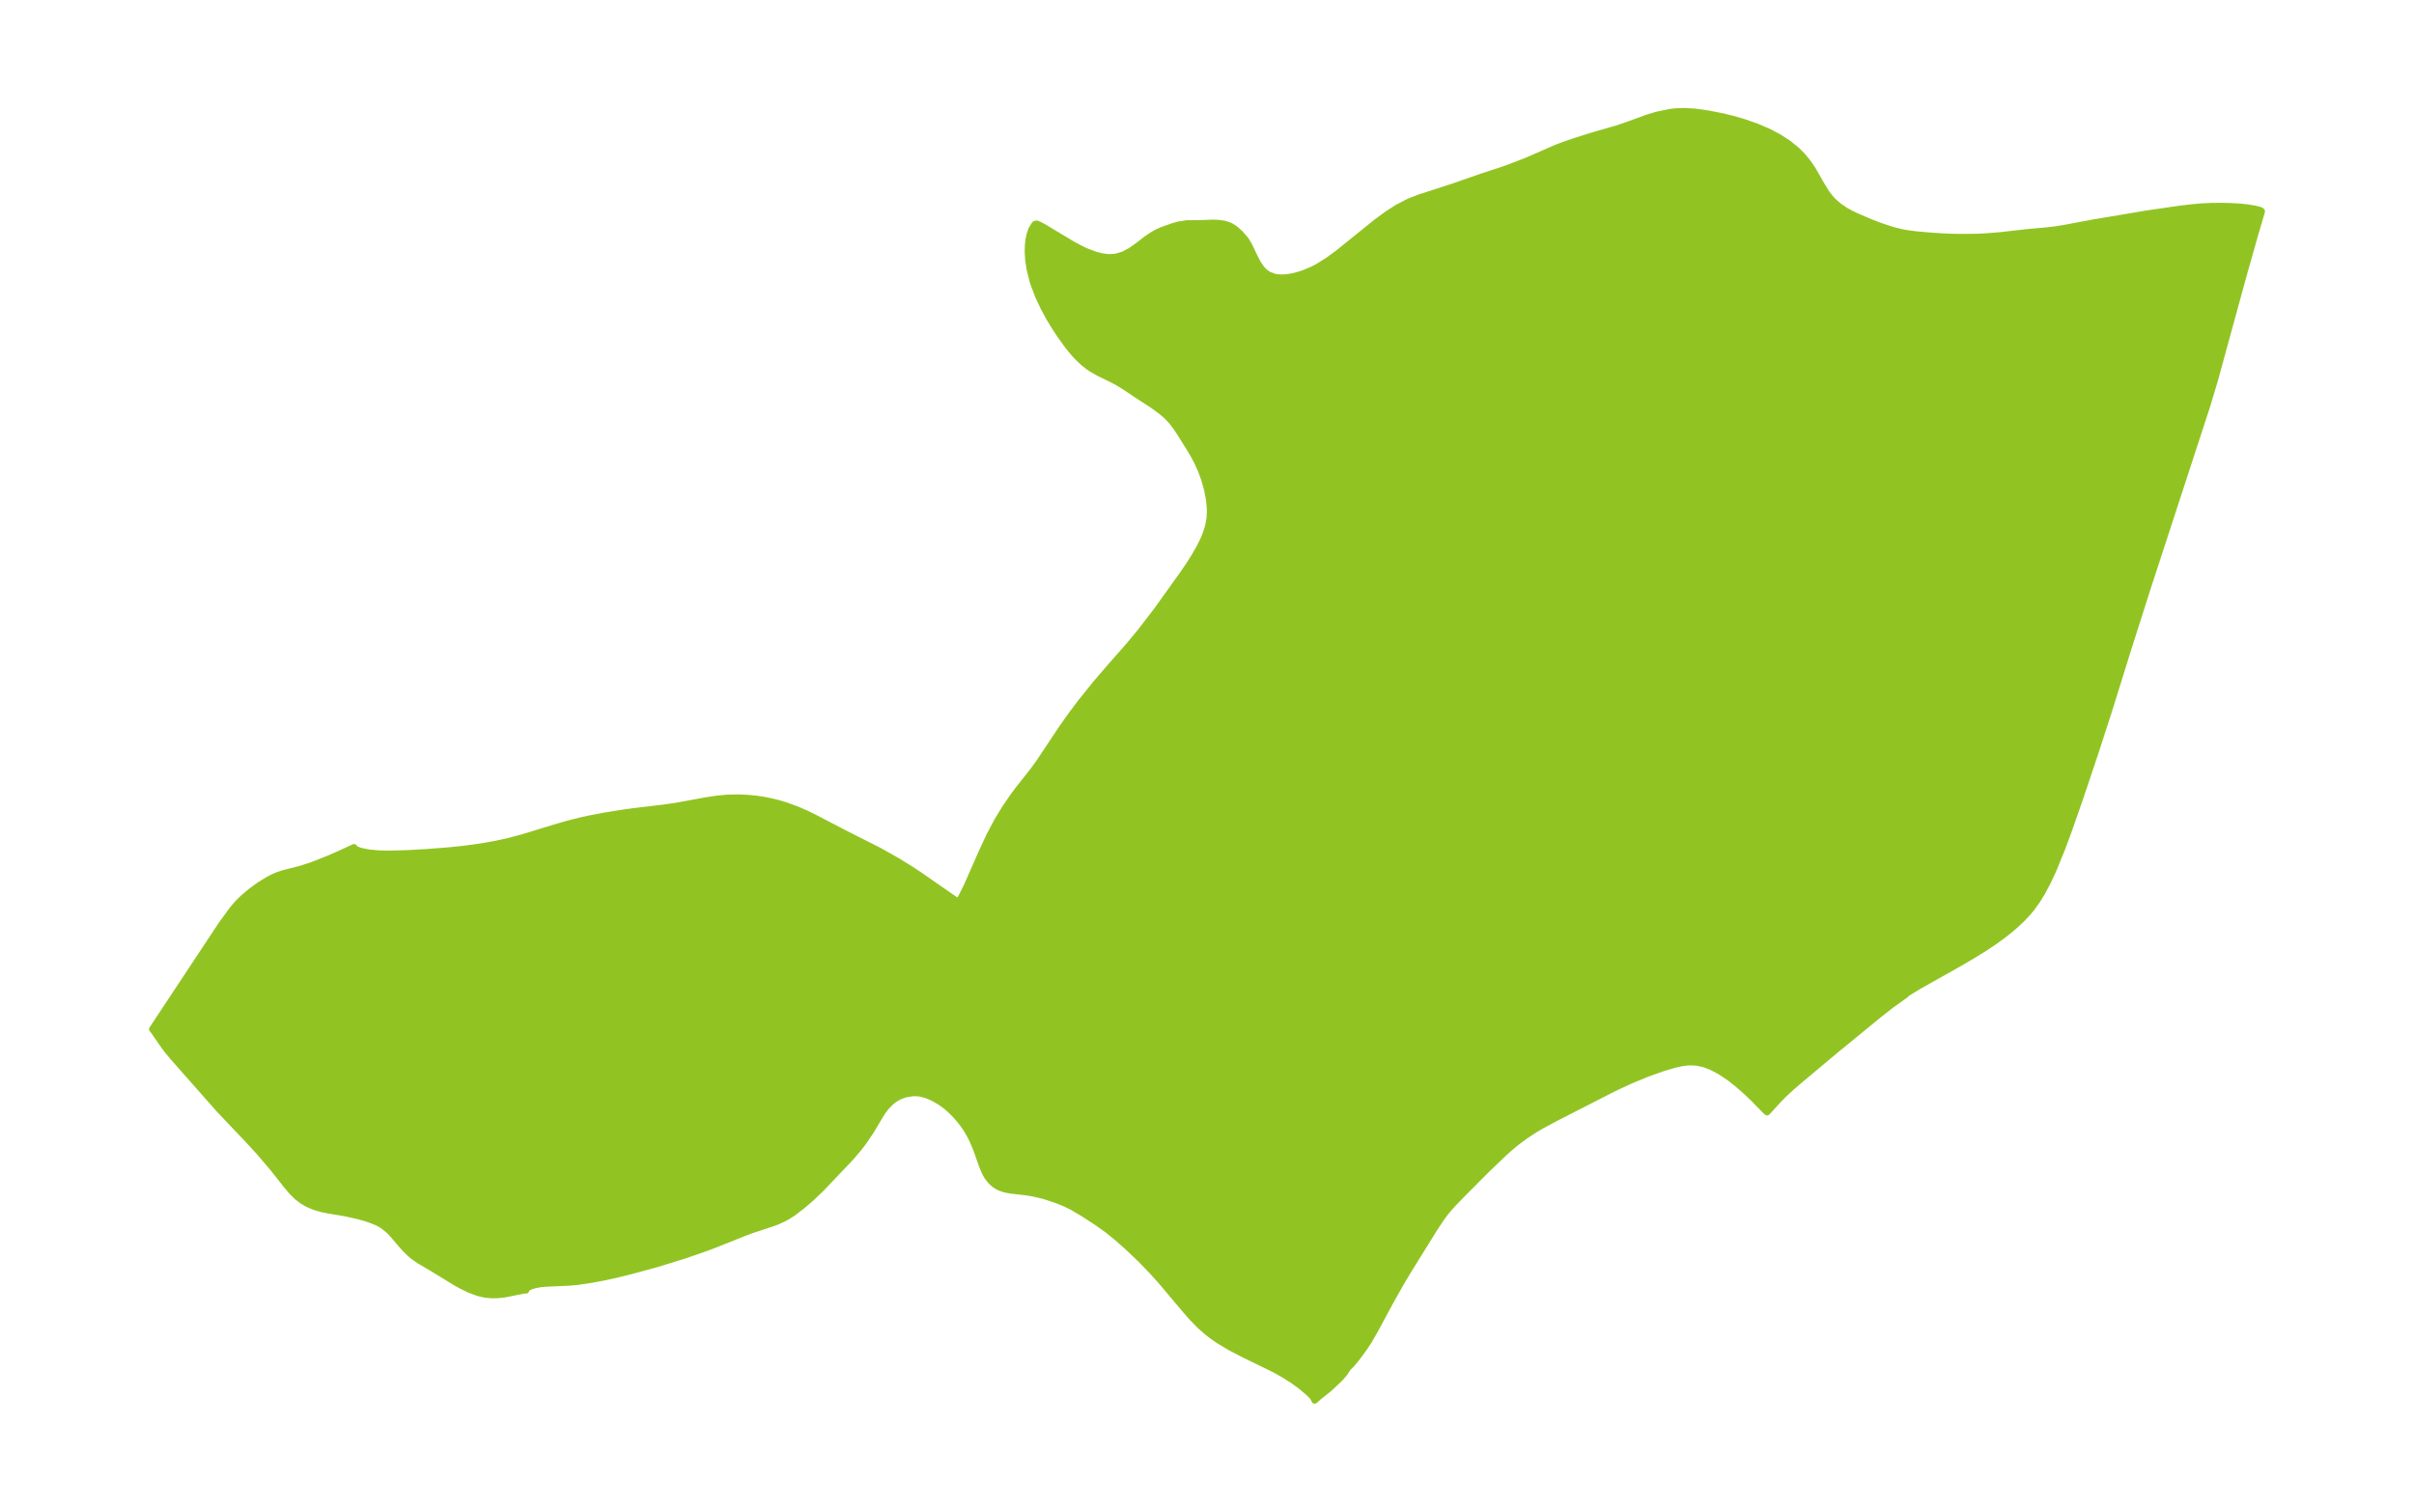 <?xml version="1.0" encoding="UTF-8"?>
<!DOCTYPE svg  PUBLIC '-//W3C//DTD SVG 1.1//EN'  'http://www.w3.org/Graphics/SVG/1.1/DTD/svg11.dtd'>
<svg width="371.52pt" height="232.67pt" version="1.1" viewBox="0 0 371.52 232.67" xmlns="http://www.w3.org/2000/svg" xmlns:xlink="http://www.w3.org/1999/xlink">
 <defs>
  <style type="text/css">*{stroke-linejoin: round; stroke-linecap: butt}</style>
 </defs>
 <g id="figure_1">
  <g id="patch_1">
   <path d="m0 232.67h371.52v-232.67h-371.52v232.67z" fill="none"/>
  </g>
  <g id="axes_1">
   <g id="PatchCollection_1">
    <defs>
     <path id="mf9caca82c1" d="m299.09-196.24 1.95 0.071 3.113-0.014 1.129-0.05 2.51-0.195 4.268-0.482 3.034-0.278 1.233-0.145 1.333-0.21 4.527-0.848 8.293-1.393 4.986-0.726 1.975-0.23 1.484-0.127 1.466-0.069 1.422-0.016 1.377 0.03 1.616 0.094 0.739 0.073 1.397 0.212 0.84 0.216 0.244 0.111 0.064 0.087-1.014 3.44-1.776 6.272-4.444 16.23-1.229 4.08-9.204 28.191-3.043 9.559-2.757 8.848-2.164 6.694-2.277 6.781-1.707 4.9-1.128 3.051-1.344 3.295-0.812 1.75-0.9 1.699-0.737 1.204-0.821 1.153-0.611 0.744-0.943 1.007-1.021 0.96-0.979 0.831-1.028 0.803-1.409 1.012-1.471 0.975-1.918 1.182-1.959 1.139-6.106 3.435-1.802 1.106-0.22 0.225-2.227 1.599-1.811 1.417-6.731 5.511-5.499 4.605-1.299 1.119-1.301 1.207-0.858 0.886-1.582 1.735-0.284-0.256-1.698-1.749-1.171-1.122-1.285-1.134-1.355-1.067-1.398-0.937-1.426-0.747-1.018-0.38-0.941-0.223-0.309-0.044-0.884-0.045-0.637 0.035-0.905 0.13-0.798 0.176-1.873 0.548-2.451 0.87-2.681 1.109-2.525 1.181-8.803 4.499-2.283 1.224-1.083 0.642-1.394 0.913-1.437 1.067-1.069 0.895-0.804 0.727-2.509 2.394-3.554 3.568-1.728 1.777-0.705 0.782-0.515 0.627-0.535 0.714-1.082 1.615-4.187 6.748-0.965 1.615-1.635 2.895-2.445 4.538-0.96 1.654-0.659 1.007-1.189 1.615-0.778 0.938-0.399 0.4-0.072 0.028-0.628 0.95-0.461 0.542-0.481 0.5-1.437 1.332-1.574 1.266-0.612 0.55-0.242-0.493-0.584-0.61-1.289-1.101-1.261-0.913-1.468-0.918-0.994-0.555-1.026-0.534-3.908-1.897-2.361-1.231-1.79-1.086-0.864-0.606-0.73-0.566-1.061-0.929-1.274-1.295-0.894-1.016-3.853-4.571-1.523-1.692-1.662-1.712-1.948-1.859-1.786-1.577-1.432-1.151-1.628-1.152-1.943-1.263-1.667-0.99-1.137-0.573-1.429-0.573-1.95-0.65-1.643-0.38-1.124-0.182-2.352-0.266-0.875-0.174-0.674-0.225-0.283-0.13-0.395-0.228-0.319-0.232-0.371-0.337-0.283-0.315-0.297-0.395-0.317-0.529-0.28-0.594-0.284-0.718-0.868-2.454-0.607-1.434-0.445-0.863-0.472-0.798-0.467-0.69-0.553-0.715-0.792-0.893-0.724-0.709-0.714-0.609-0.752-0.541-0.838-0.497-0.859-0.41-0.476-0.183-0.814-0.221-0.345-0.054-0.479-0.035-0.531 0.012-0.98 0.16-0.715 0.235-0.572 0.267-0.533 0.328-0.482 0.377-0.709 0.727-0.528 0.686-0.413 0.633-1.377 2.326-1.133 1.687-0.771 1.016-1.32 1.544-4.415 4.642-1.679 1.612-1.263 1.074-1.417 1.093-0.97 0.622-0.618 0.327-0.758 0.345-0.821 0.323-3.154 1.034-0.882 0.32-4.947 1.974-1.764 0.656-3.065 1.052-4.26 1.308-3.785 1.02-1.882 0.469-1.982 0.449-2.171 0.412-2.182 0.323-1.29 0.114-3.581 0.165-0.89 0.088-0.738 0.134-0.63 0.189-0.36 0.164-0.288 0.2-0.116 0.173-0.005 0.096-0.223-0.013-3.071 0.611-1.049 0.111-0.914 0.019-1.024-0.092-1.073-0.249-1.334-0.495-1.299-0.634-0.77-0.429-3.829-2.338-1.818-1.066-0.885-0.612-0.655-0.557-0.568-0.563-0.703-0.777-1.264-1.487-0.556-0.585-0.871-0.73-0.655-0.401-0.506-0.242-0.681-0.272-0.894-0.308-1.105-0.316-2.015-0.453-2.692-0.45-1.006-0.208-1.079-0.315-1.03-0.433-0.857-0.502-0.793-0.609-0.806-0.793-0.879-1.039-1.971-2.508-2.221-2.604-1.637-1.78-4.453-4.691-7.05-7.983-0.858-1.023-0.535-0.698-1.674-2.423-0.216-0.256 10.652-16.099 1.551-2.137 0.552-0.677 0.583-0.646 0.584-0.574 1.249-1.063 1.329-0.968 1.4-0.86 0.73-0.373 0.756-0.32 0.829-0.27 2.617-0.667 1.747-0.562 2.651-1.05 1.708-0.747 2.113-0.983 0.126 0.207 0.434 0.223 0.542 0.177 1.23 0.237 1.499 0.135 1.542 0.037 2.962-0.085 2.801-0.159 3.465-0.268 1.99-0.207 1.771-0.225 1.746-0.265 1.789-0.324 1.758-0.382 2.271-0.6 5.032-1.538 2.037-0.588 2.026-0.507 1.276-0.278 2.243-0.429 2.72-0.439 1.676-0.234 4.894-0.587 1.804-0.264 4.535-0.829 1.619-0.251 1.632-0.156 1.809-0.038 1.316 0.058 1.315 0.128 1.107 0.163 1.102 0.214 1.141 0.277 1.132 0.333 1.787 0.647 1.43 0.622 1.259 0.613 4.757 2.481 5.221 2.638 2.772 1.557 2.091 1.295 1.441 0.949 5.295 3.677 0.462 0.271 0.143 0.019 0.167-0.134 0.285-0.45 0.852-1.699 2.349-5.332 1.14-2.453 1.228-2.319 1.181-1.936 1.296-1.889 0.726-0.972 2.235-2.826 1.025-1.412 3.428-5.15 1.351-1.917 1.53-2.049 2.407-2.987 1.886-2.201 3.276-3.734 1.641-1.982 2.517-3.269 3.981-5.553 0.979-1.437 0.838-1.314 0.764-1.322 0.527-1.037 0.449-1.044 0.396-1.211 0.237-1.222 0.06-1.098-0.02-0.693-0.1-1.074-0.308-1.653-0.468-1.641-0.516-1.39-0.613-1.344-0.507-0.946-0.54-0.915-1.602-2.554-0.754-1.113-0.581-0.724-0.687-0.709-0.745-0.647-1.397-1.026-2.265-1.463-1.983-1.331-1.084-0.671-0.854-0.454-2.081-1.015-1.184-0.68-0.487-0.337-0.682-0.543-0.641-0.588-0.571-0.59-0.653-0.75-0.62-0.779-1.139-1.577-0.833-1.269-0.827-1.371-0.82-1.502-0.838-1.767-0.742-1.944-0.154-0.488-0.441-1.76-0.225-1.468-0.076-1.324 0.043-1.105 0.104-0.79 0.179-0.773 0.229-0.656 0.492-0.814 0.229-0.082 0.071-0.012 0.477 0.203 0.662 0.359 4.378 2.63 1.395 0.743 0.79 0.362 1.388 0.512 1.034 0.258 0.996 0.116 1.023-0.06 1.216-0.358 1.108-0.588 1.019-0.717 1.464-1.124 0.837-0.568 0.867-0.487 0.668-0.295 1.626-0.576 0.942-0.261 1.218-0.189 1.955-0.016 2.071-0.074 0.748 0.025 0.932 0.123 0.468 0.122 0.545 0.219 0.711 0.453 0.825 0.741 0.803 0.937 0.509 0.844 0.886 1.861 0.476 0.908 0.472 0.708 0.519 0.573 0.608 0.449 0.97 0.366 0.366 0.064 0.674 0.046 0.608-0.021 0.533-0.058 0.899-0.169 1.234-0.358 1.456-0.593 0.985-0.517 1.521-0.963 1.505-1.098 5.993-4.834 1.536-1.128 1.574-1.018 1.867-0.965 1.634-0.628 4.987-1.613 4.515-1.573 2.875-0.94 1.581-0.555 2.59-1.009 4.496-1.964 1.19-0.45 1.67-0.576 2.629-0.824 3.771-1.086 1.555-0.529 3.089-1.123 1.449-0.448 2.024-0.431 0.847-0.098 1.301-0.057 1.606 0.083 2.05 0.275 2.316 0.454 1.579 0.386 1.565 0.447 2.128 0.736 1.931 0.838 1.508 0.802 1.408 0.91 1.281 1.03 0.916 0.92 0.816 0.988 0.717 1.036 1.369 2.4 0.819 1.322 0.583 0.757 0.526 0.557 0.832 0.712 1.006 0.673 0.828 0.452 0.882 0.422 1.874 0.806 1.333 0.523 1.246 0.442 1.275 0.393 1.307 0.314 0.607 0.11 1.397 0.183 2.356 0.213 1.922 0.119" stroke="#91c423"/>
    </defs>
    <g clip-path="url(#p390cb4bb31)">
     <use y="232.667" fill="#91c423" stroke="#91c423" xlink:href="#mf9caca82c1"/>
    </g>
   </g>
  </g>
 </g>
 <defs>
  <clipPath id="p390cb4bb31">
   <rect x="7.2" y="7.2" width="357.12" height="218.27"/>
  </clipPath>
 </defs>
</svg>

